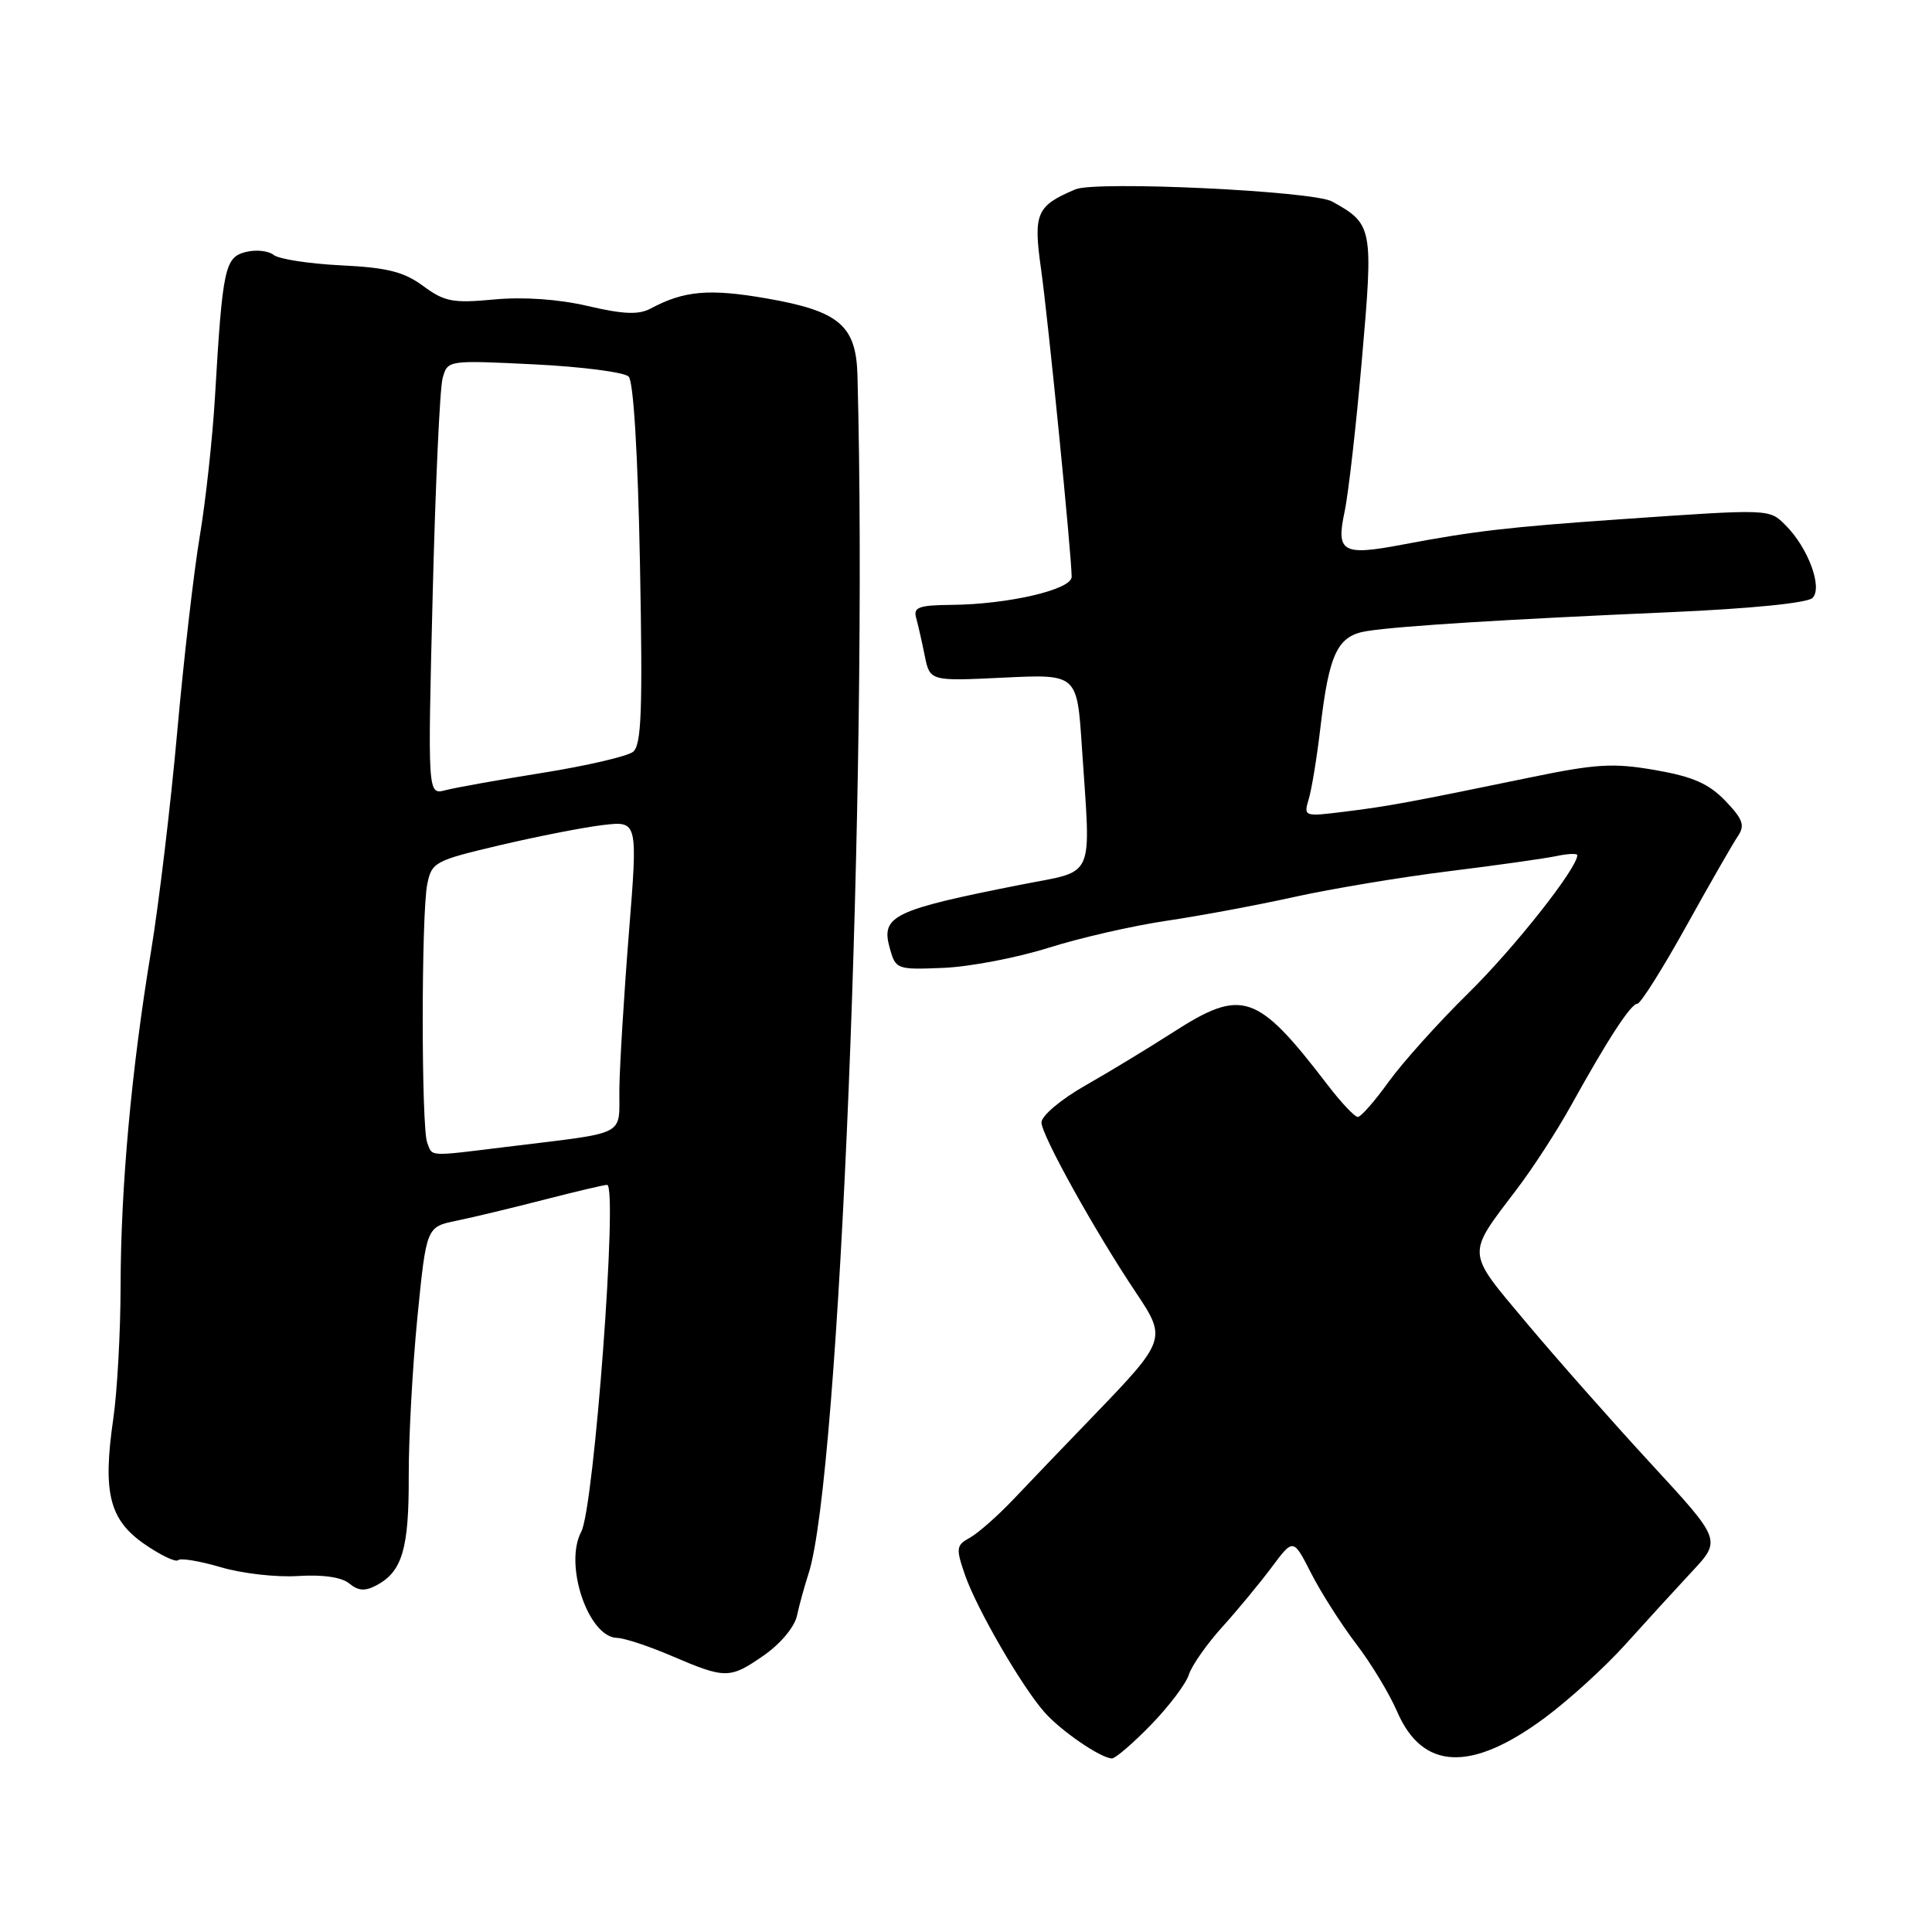 <?xml version="1.0" encoding="UTF-8" standalone="no"?>
<!DOCTYPE svg PUBLIC "-//W3C//DTD SVG 1.1//EN" "http://www.w3.org/Graphics/SVG/1.1/DTD/svg11.dtd" >
<svg xmlns="http://www.w3.org/2000/svg" xmlns:xlink="http://www.w3.org/1999/xlink" version="1.1" viewBox="0 0 256 256">
 <g >
 <path fill="currentColor"
d=" M 152.51 228.55 C 154.89 226.10 157.15 223.11 157.53 221.90 C 157.91 220.70 159.90 217.86 161.94 215.60 C 163.98 213.35 166.93 209.77 168.51 207.66 C 171.37 203.82 171.37 203.82 173.73 208.46 C 175.03 211.01 177.71 215.21 179.68 217.80 C 181.66 220.38 184.10 224.42 185.11 226.76 C 188.47 234.58 194.92 234.86 204.68 227.63 C 207.88 225.26 212.69 220.88 215.36 217.91 C 218.04 214.93 222.00 210.60 224.16 208.28 C 228.10 204.07 228.10 204.07 218.80 193.99 C 213.68 188.44 206.26 180.04 202.29 175.31 C 194.18 165.63 194.24 166.47 201.04 157.50 C 203.13 154.75 206.34 149.80 208.17 146.49 C 213.07 137.65 216.10 133.00 216.96 133.00 C 217.38 133.00 220.29 128.39 223.42 122.75 C 226.55 117.11 229.64 111.73 230.28 110.79 C 231.24 109.37 230.95 108.55 228.62 106.12 C 226.43 103.84 224.32 102.91 219.33 102.04 C 213.75 101.07 211.49 101.21 202.69 103.03 C 186.90 106.29 183.90 106.85 178.10 107.56 C 172.78 108.22 172.72 108.20 173.42 105.86 C 173.81 104.56 174.50 100.35 174.95 96.50 C 176.12 86.50 177.23 84.21 181.20 83.61 C 185.62 82.93 199.73 82.06 221.28 81.12 C 232.01 80.65 239.50 79.90 240.17 79.23 C 241.54 77.86 239.59 72.59 236.61 69.61 C 234.41 67.41 234.67 67.42 214.50 68.82 C 199.85 69.84 195.23 70.38 185.80 72.17 C 177.88 73.67 177.02 73.18 178.16 67.83 C 178.67 65.45 179.71 56.30 180.47 47.51 C 181.99 30.14 181.90 29.69 176.51 26.70 C 174.00 25.30 145.21 23.94 142.50 25.09 C 137.33 27.27 136.90 28.26 137.94 35.62 C 138.89 42.35 142.00 73.65 142.00 76.44 C 142.00 78.13 133.56 80.09 126.03 80.15 C 121.77 80.19 121.00 80.47 121.39 81.85 C 121.64 82.76 122.16 85.02 122.53 86.88 C 123.22 90.26 123.22 90.26 132.97 89.79 C 142.72 89.32 142.72 89.32 143.35 98.91 C 144.55 116.95 145.30 115.24 135.25 117.23 C 118.41 120.56 116.73 121.36 117.87 125.54 C 118.68 128.46 118.78 128.50 124.98 128.25 C 128.44 128.11 134.70 126.92 138.89 125.60 C 143.07 124.28 150.10 122.67 154.50 122.02 C 158.90 121.37 166.55 119.95 171.50 118.85 C 176.45 117.76 185.68 116.22 192.00 115.44 C 198.32 114.66 204.74 113.75 206.25 113.43 C 207.76 113.11 209.00 113.06 209.00 113.32 C 209.00 115.04 200.68 125.58 194.58 131.58 C 190.59 135.50 185.83 140.81 183.99 143.36 C 182.16 145.91 180.33 148.00 179.91 148.00 C 179.50 148.00 177.70 146.09 175.91 143.75 C 166.55 131.54 164.61 130.88 155.41 136.80 C 152.16 138.89 146.91 142.07 143.75 143.87 C 140.56 145.69 138.00 147.85 138.00 148.73 C 138.00 150.41 145.14 163.26 150.61 171.41 C 154.59 177.35 154.48 177.66 144.99 187.50 C 141.27 191.35 136.49 196.34 134.37 198.58 C 132.24 200.83 129.61 203.15 128.52 203.75 C 126.70 204.75 126.64 205.14 127.86 208.67 C 129.40 213.13 135.36 223.44 138.40 226.88 C 140.59 229.37 145.89 232.99 147.34 233.00 C 147.80 233.00 150.13 231.00 152.51 228.55 Z  M 101.21 219.35 C 103.40 217.83 105.28 215.59 105.60 214.10 C 105.91 212.67 106.60 210.15 107.14 208.50 C 111.24 195.87 115.03 103.15 113.62 49.78 C 113.45 43.12 111.22 41.22 101.57 39.54 C 93.97 38.22 90.64 38.51 86.20 40.89 C 84.63 41.73 82.59 41.65 77.90 40.55 C 73.99 39.64 69.39 39.32 65.48 39.68 C 60.01 40.20 58.90 39.98 56.08 37.90 C 53.52 36.01 51.33 35.46 45.19 35.16 C 40.96 34.95 36.94 34.33 36.26 33.78 C 35.58 33.23 33.92 33.05 32.57 33.39 C 29.79 34.09 29.49 35.50 28.49 52.50 C 28.17 58.00 27.26 66.33 26.48 71.00 C 25.69 75.67 24.34 87.38 23.48 97.00 C 22.62 106.62 21.06 119.67 20.02 126.00 C 17.41 141.79 16.00 157.26 15.98 170.42 C 15.97 176.52 15.53 184.43 15.01 188.00 C 13.59 197.79 14.48 201.37 19.14 204.60 C 21.28 206.08 23.29 207.04 23.61 206.73 C 23.92 206.42 26.45 206.84 29.24 207.66 C 32.02 208.49 36.64 209.02 39.49 208.83 C 42.78 208.62 45.28 208.99 46.28 209.82 C 47.48 210.81 48.38 210.87 49.91 210.05 C 53.30 208.23 54.19 205.22 54.16 195.64 C 54.14 190.61 54.66 181.12 55.31 174.53 C 56.50 162.57 56.50 162.57 60.50 161.75 C 62.70 161.30 67.93 160.04 72.12 158.96 C 76.31 157.88 80.06 157.00 80.44 157.00 C 81.91 157.00 78.72 199.78 77.02 202.96 C 74.69 207.31 77.96 216.96 81.77 217.03 C 82.72 217.05 85.97 218.12 89.00 219.42 C 96.15 222.48 96.70 222.48 101.21 219.35 Z  M 56.61 151.42 C 55.81 149.35 55.82 121.15 56.61 117.18 C 57.20 114.24 57.60 114.03 66.26 111.99 C 71.23 110.82 77.37 109.62 79.91 109.32 C 84.52 108.78 84.52 108.78 83.33 123.64 C 82.68 131.81 82.12 141.07 82.07 144.20 C 81.99 150.72 83.48 149.95 67.09 151.97 C 56.60 153.26 57.33 153.29 56.61 151.42 Z  M 57.33 78.91 C 57.69 64.38 58.28 51.42 58.65 50.11 C 59.31 47.72 59.32 47.72 70.78 48.28 C 77.09 48.59 82.72 49.32 83.30 49.90 C 83.94 50.54 84.52 60.10 84.80 74.74 C 85.17 94.18 85.00 98.74 83.88 99.62 C 83.12 100.22 77.74 101.47 71.92 102.40 C 66.11 103.33 60.30 104.37 59.01 104.71 C 56.67 105.32 56.67 105.32 57.33 78.91 Z "/>
</g>
</svg>